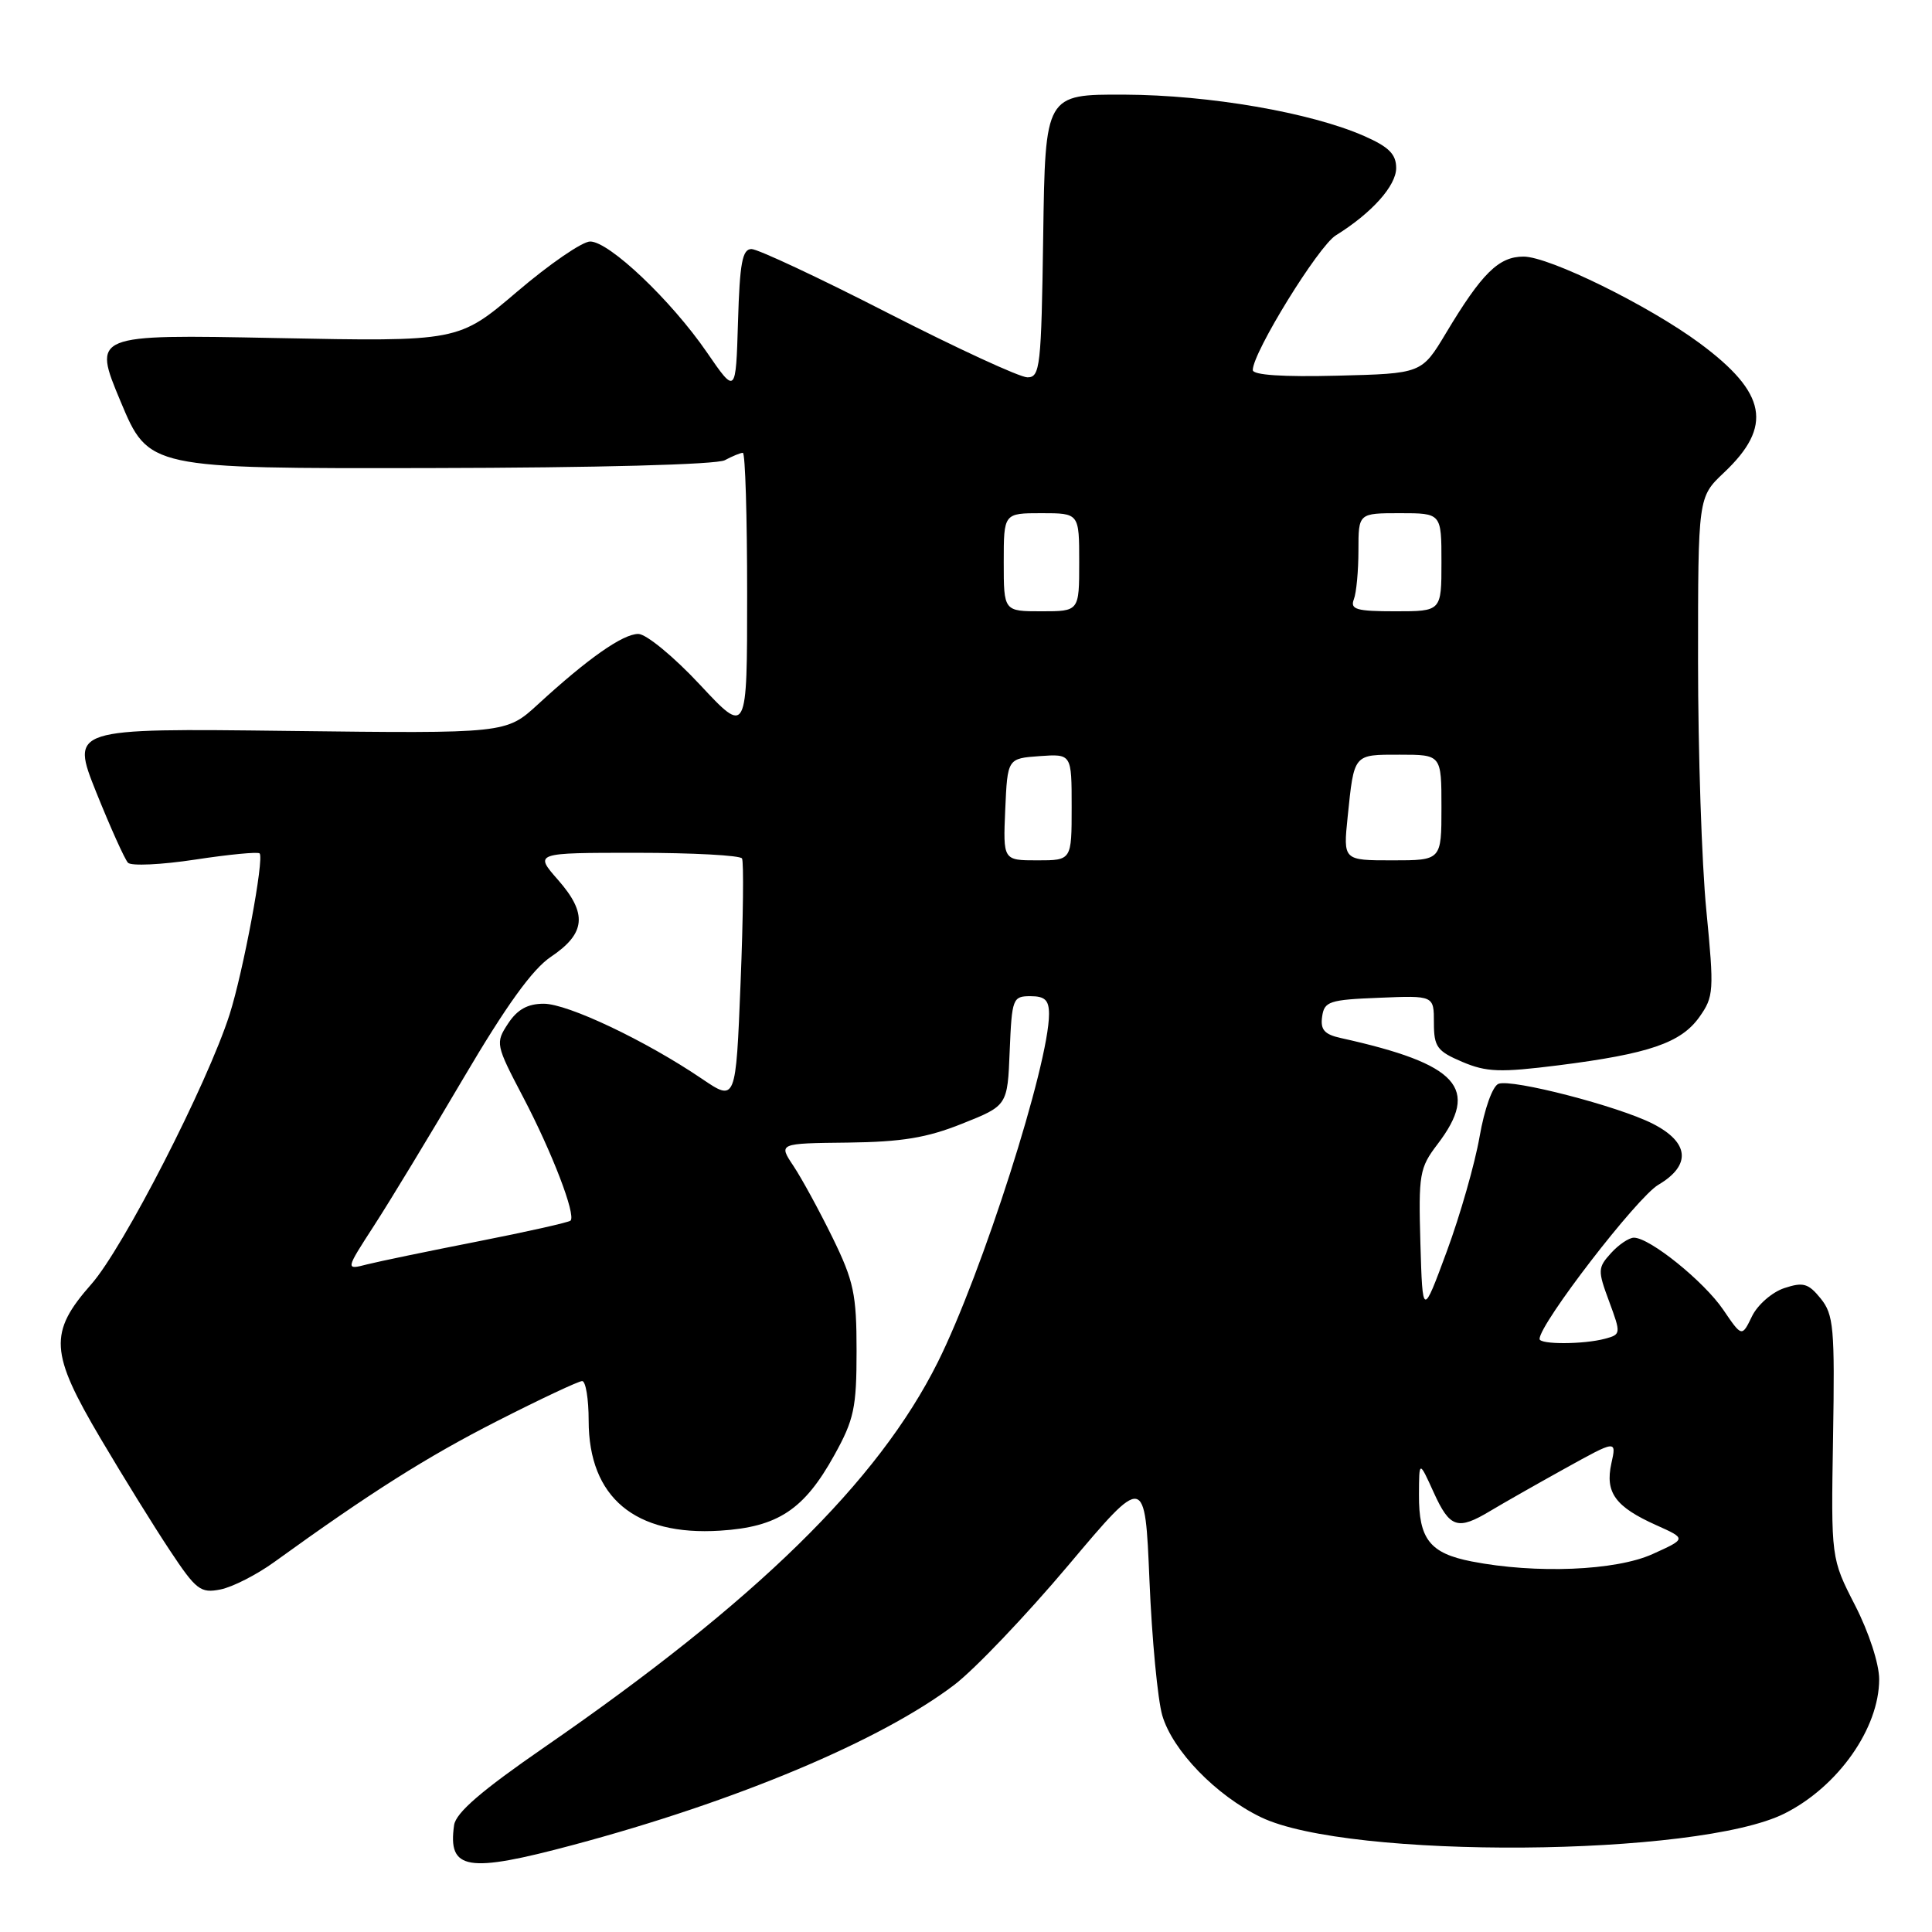 <?xml version="1.0" encoding="UTF-8" standalone="no"?>
<!DOCTYPE svg PUBLIC "-//W3C//DTD SVG 1.1//EN" "http://www.w3.org/Graphics/SVG/1.1/DTD/svg11.dtd" >
<svg xmlns="http://www.w3.org/2000/svg" xmlns:xlink="http://www.w3.org/1999/xlink" version="1.1" viewBox="0 0 256 256">
 <g >
 <path fill="currentColor"
d=" M 76.00 244.45 C 97.62 238.67 116.74 230.63 126.44 223.26 C 129.16 221.19 135.95 214.06 141.55 207.42 C 151.72 195.34 151.72 195.34 152.31 209.42 C 152.63 217.16 153.40 225.22 154.01 227.31 C 155.38 231.98 161.14 237.92 167.08 240.79 C 178.70 246.40 225.01 246.07 236.48 240.29 C 243.56 236.73 249.00 229.00 249.00 222.51 C 249.00 220.47 247.64 216.29 245.81 212.72 C 242.62 206.50 242.62 206.50 242.89 190.46 C 243.13 175.94 242.97 174.19 241.25 172.06 C 239.62 170.05 238.94 169.85 236.43 170.68 C 234.82 171.21 232.89 172.89 232.15 174.41 C 230.81 177.18 230.81 177.18 228.34 173.55 C 225.79 169.80 218.61 164.00 216.50 164.00 C 215.85 164.00 214.48 164.92 213.46 166.05 C 211.71 167.98 211.69 168.34 213.22 172.45 C 214.80 176.73 214.79 176.82 212.67 177.39 C 209.84 178.15 204.00 178.17 204.00 177.42 C 204.00 175.41 216.90 158.66 219.74 156.99 C 224.13 154.40 223.85 151.37 219.00 148.90 C 214.45 146.58 200.34 142.93 198.56 143.61 C 197.77 143.92 196.70 146.91 196.05 150.63 C 195.43 154.19 193.48 161.02 191.71 165.81 C 188.50 174.50 188.50 174.50 188.21 164.73 C 187.95 155.59 188.09 154.75 190.46 151.64 C 196.15 144.18 193.26 141.00 177.69 137.55 C 175.49 137.07 174.94 136.44 175.19 134.71 C 175.47 132.69 176.13 132.47 182.75 132.21 C 190.00 131.91 190.00 131.91 190.00 135.51 C 190.00 138.71 190.41 139.28 193.75 140.70 C 196.98 142.07 198.76 142.13 206.50 141.16 C 218.50 139.64 222.73 138.19 225.17 134.77 C 227.09 132.06 227.14 131.33 226.10 120.65 C 225.49 114.46 225.00 99.60 225.00 87.63 C 225.00 65.87 225.00 65.87 228.43 62.63 C 234.95 56.48 234.12 52.07 225.22 45.48 C 218.49 40.50 205.28 34.00 201.88 34.00 C 198.59 34.00 196.36 36.19 191.58 44.17 C 188.38 49.50 188.38 49.50 177.19 49.78 C 169.98 49.96 166.00 49.70 166.00 49.03 C 166.00 46.71 174.68 32.63 177.00 31.19 C 181.77 28.23 185.00 24.62 185.00 22.26 C 185.00 20.43 184.03 19.46 180.75 18.02 C 173.68 14.91 160.24 12.59 149.00 12.54 C 138.50 12.50 138.50 12.50 138.23 31.25 C 137.98 48.62 137.82 50.00 136.14 50.00 C 135.13 50.00 126.84 46.17 117.70 41.50 C 108.57 36.82 100.41 33.00 99.58 33.00 C 98.36 33.00 98.02 34.84 97.79 42.63 C 97.50 52.26 97.50 52.26 93.67 46.69 C 88.93 39.79 80.72 32.00 78.20 32.00 C 77.16 32.00 72.81 34.99 68.53 38.64 C 60.75 45.27 60.75 45.27 36.50 44.79 C 12.26 44.31 12.26 44.31 15.98 53.20 C 19.70 62.09 19.70 62.09 56.96 62.02 C 79.16 61.98 94.96 61.56 96.04 60.98 C 97.05 60.44 98.12 60.00 98.43 60.00 C 98.75 60.00 99.00 68.42 99.00 78.71 C 99.00 97.43 99.00 97.43 92.73 90.71 C 89.28 87.01 85.62 84.00 84.58 84.00 C 82.53 84.00 77.92 87.23 71.28 93.33 C 67.06 97.20 67.06 97.20 38.21 96.85 C 9.36 96.50 9.36 96.50 12.76 105.00 C 14.64 109.67 16.53 113.87 16.96 114.32 C 17.39 114.77 21.40 114.58 25.87 113.90 C 30.33 113.22 34.17 112.85 34.40 113.08 C 35.04 113.73 32.23 128.76 30.42 134.43 C 27.47 143.64 16.32 165.39 12.11 170.15 C 6.43 176.59 6.59 179.21 13.35 190.65 C 16.29 195.63 20.41 202.28 22.51 205.44 C 25.99 210.69 26.57 211.14 29.22 210.61 C 30.82 210.29 34.01 208.66 36.31 207.00 C 49.08 197.77 56.56 193.04 65.89 188.29 C 71.60 185.38 76.67 183.00 77.14 183.00 C 77.61 183.00 78.00 185.36 78.00 188.25 C 78.01 198.42 84.14 203.54 95.42 202.82 C 103.08 202.34 106.55 200.04 110.55 192.82 C 113.17 188.10 113.50 186.54 113.50 179.00 C 113.50 171.48 113.13 169.75 110.32 164.00 C 108.57 160.43 106.24 156.15 105.14 154.50 C 103.14 151.50 103.14 151.50 112.32 151.40 C 119.50 151.31 122.81 150.77 127.50 148.89 C 133.50 146.50 133.50 146.50 133.79 139.25 C 134.08 132.30 134.19 132.00 136.54 132.00 C 138.46 132.00 139.00 132.52 139.00 134.37 C 139.00 140.99 130.13 168.73 124.26 180.50 C 116.35 196.34 100.18 212.16 72.13 231.52 C 63.79 237.28 60.41 240.19 60.17 241.84 C 59.32 247.81 61.88 248.23 76.00 244.45 Z  M 195.00 206.90 C 189.47 205.82 187.99 203.95 188.02 198.06 C 188.04 193.50 188.04 193.50 189.97 197.75 C 192.12 202.48 193.14 202.81 197.50 200.19 C 199.15 199.20 203.58 196.68 207.35 194.59 C 214.21 190.79 214.21 190.79 213.51 193.93 C 212.67 197.79 214.04 199.66 219.48 202.10 C 223.47 203.89 223.47 203.89 218.98 205.92 C 214.11 208.13 203.51 208.56 195.00 206.90 Z  M 49.57 162.39 C 51.67 159.15 57.01 150.34 61.44 142.81 C 67.08 133.24 70.55 128.42 73.00 126.78 C 77.62 123.68 77.86 121.05 73.95 116.60 C 70.79 113.00 70.79 113.00 84.34 113.00 C 91.79 113.00 98.08 113.34 98.32 113.75 C 98.56 114.16 98.48 121.58 98.13 130.24 C 97.50 145.99 97.50 145.99 93.00 142.94 C 85.55 137.89 75.24 133.00 72.05 133.00 C 69.91 133.00 68.55 133.76 67.32 135.63 C 65.63 138.21 65.67 138.42 69.32 145.38 C 73.17 152.72 76.34 160.99 75.60 161.74 C 75.36 161.97 69.85 163.21 63.34 164.49 C 56.83 165.77 50.21 167.14 48.63 167.54 C 45.76 168.28 45.76 168.28 49.57 162.39 Z  M 133.20 107.25 C 133.50 100.50 133.50 100.50 137.75 100.19 C 142.00 99.89 142.00 99.89 142.00 106.94 C 142.00 114.00 142.00 114.00 137.45 114.00 C 132.91 114.00 132.91 114.00 133.20 107.25 Z  M 178.57 108.25 C 179.44 99.82 179.30 100.00 185.47 100.00 C 191.00 100.00 191.00 100.00 191.00 107.00 C 191.00 114.00 191.00 114.00 184.49 114.00 C 177.98 114.00 177.98 114.00 178.57 108.25 Z  M 133.00 74.50 C 133.00 68.00 133.00 68.00 138.00 68.00 C 143.00 68.00 143.00 68.00 143.00 74.50 C 143.00 81.00 143.00 81.00 138.00 81.00 C 133.00 81.00 133.00 81.00 133.00 74.50 Z  M 179.39 79.42 C 179.73 78.55 180.00 75.62 180.00 72.92 C 180.00 68.00 180.00 68.00 185.50 68.00 C 191.00 68.00 191.00 68.00 191.00 74.50 C 191.00 81.00 191.00 81.00 184.89 81.00 C 179.74 81.00 178.88 80.75 179.39 79.42 Z "/>
</g>
</svg>